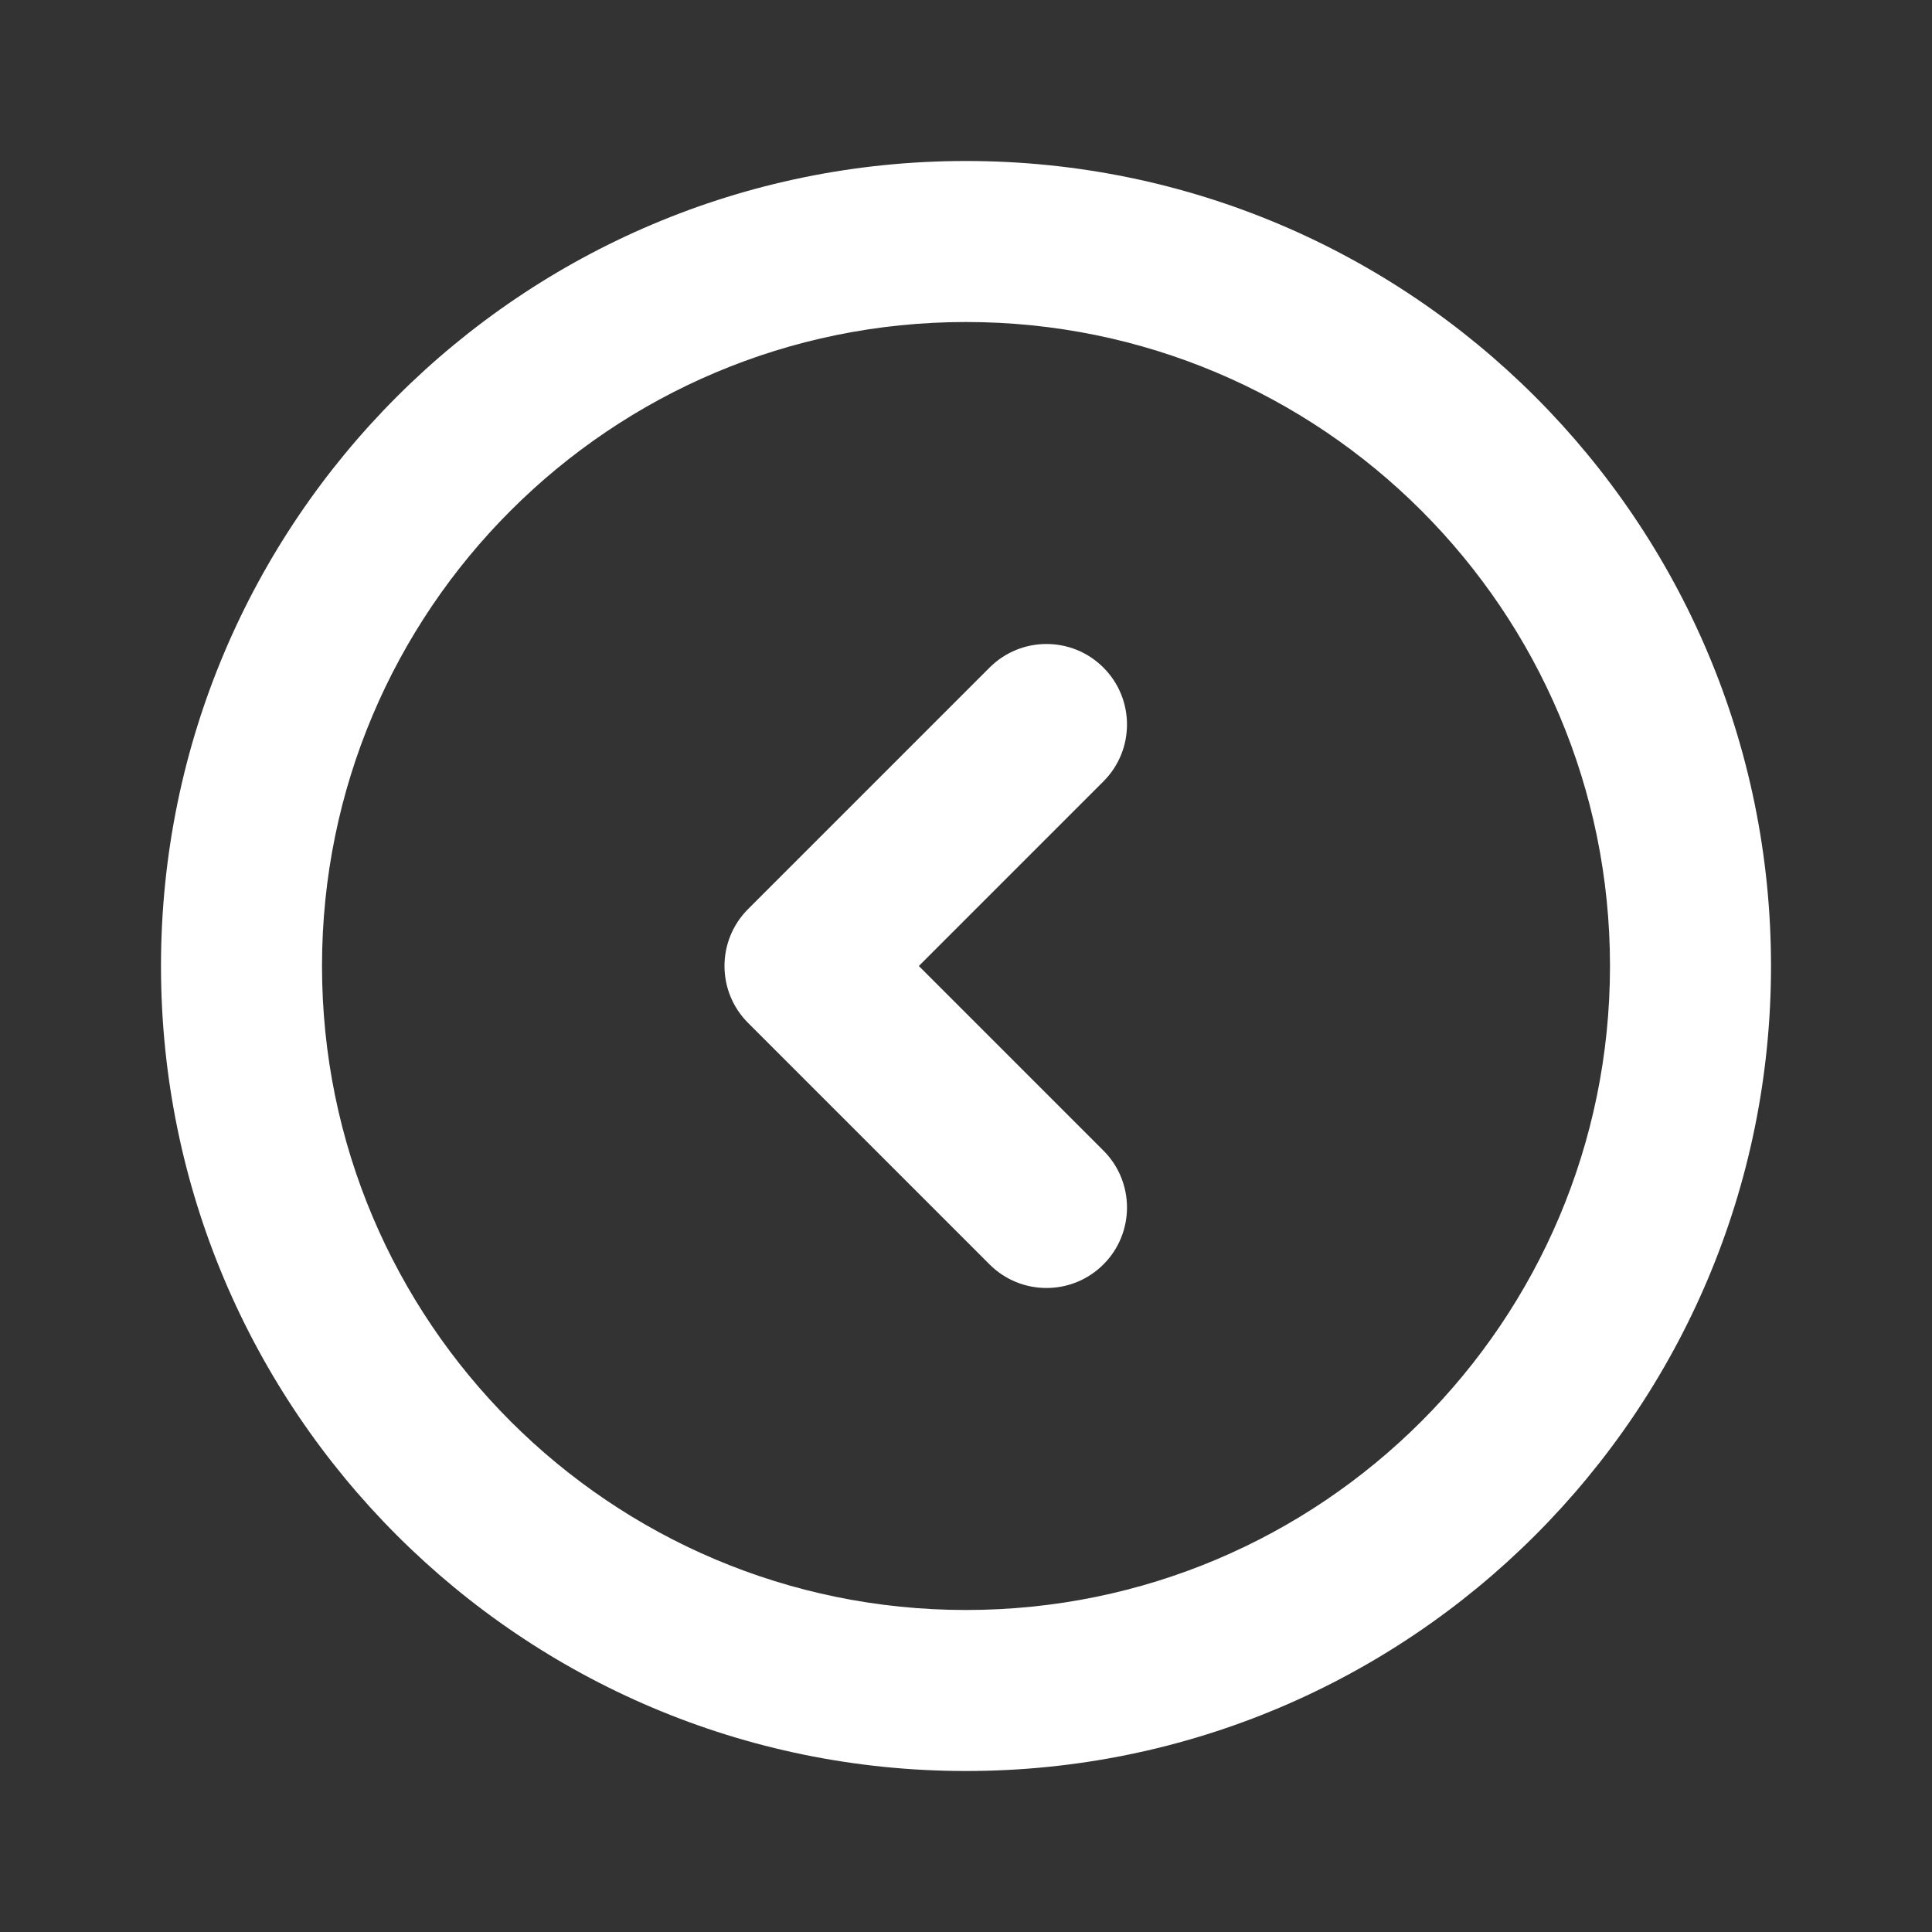 <svg width="100" height="100" viewBox="0 0 100 100" fill="none" xmlns="http://www.w3.org/2000/svg">
<rect x="0" y="0" width="100" height="100" fill="#333333" stroke="none"/>
<path fill-rule="evenodd" clip-rule="evenodd" d="M50 16.667C31.59 16.667 16.667 31.59 16.667 50C16.667 68.409 31.59 83.333 50 83.333C68.409 83.333 83.333 68.409 83.333 50C83.333 31.59 68.409 16.667 50 16.667ZM8.333 50C8.333 26.988 26.988 8.333 50 8.333C73.012 8.333 91.667 26.988 91.667 50C91.667 73.012 73.012 91.667 50 91.667C26.988 91.667 8.333 73.012 8.333 50ZM57.113 34.554C58.74 36.181 58.74 38.819 57.113 40.446L47.559 50L57.113 59.554C58.74 61.181 58.74 63.819 57.113 65.446C55.486 67.073 52.848 67.073 51.22 65.446L38.72 52.946C37.093 51.319 37.093 48.681 38.72 47.054L51.22 34.554C52.848 32.926 55.486 32.926 57.113 34.554Z" fill="white"/>
</svg>
